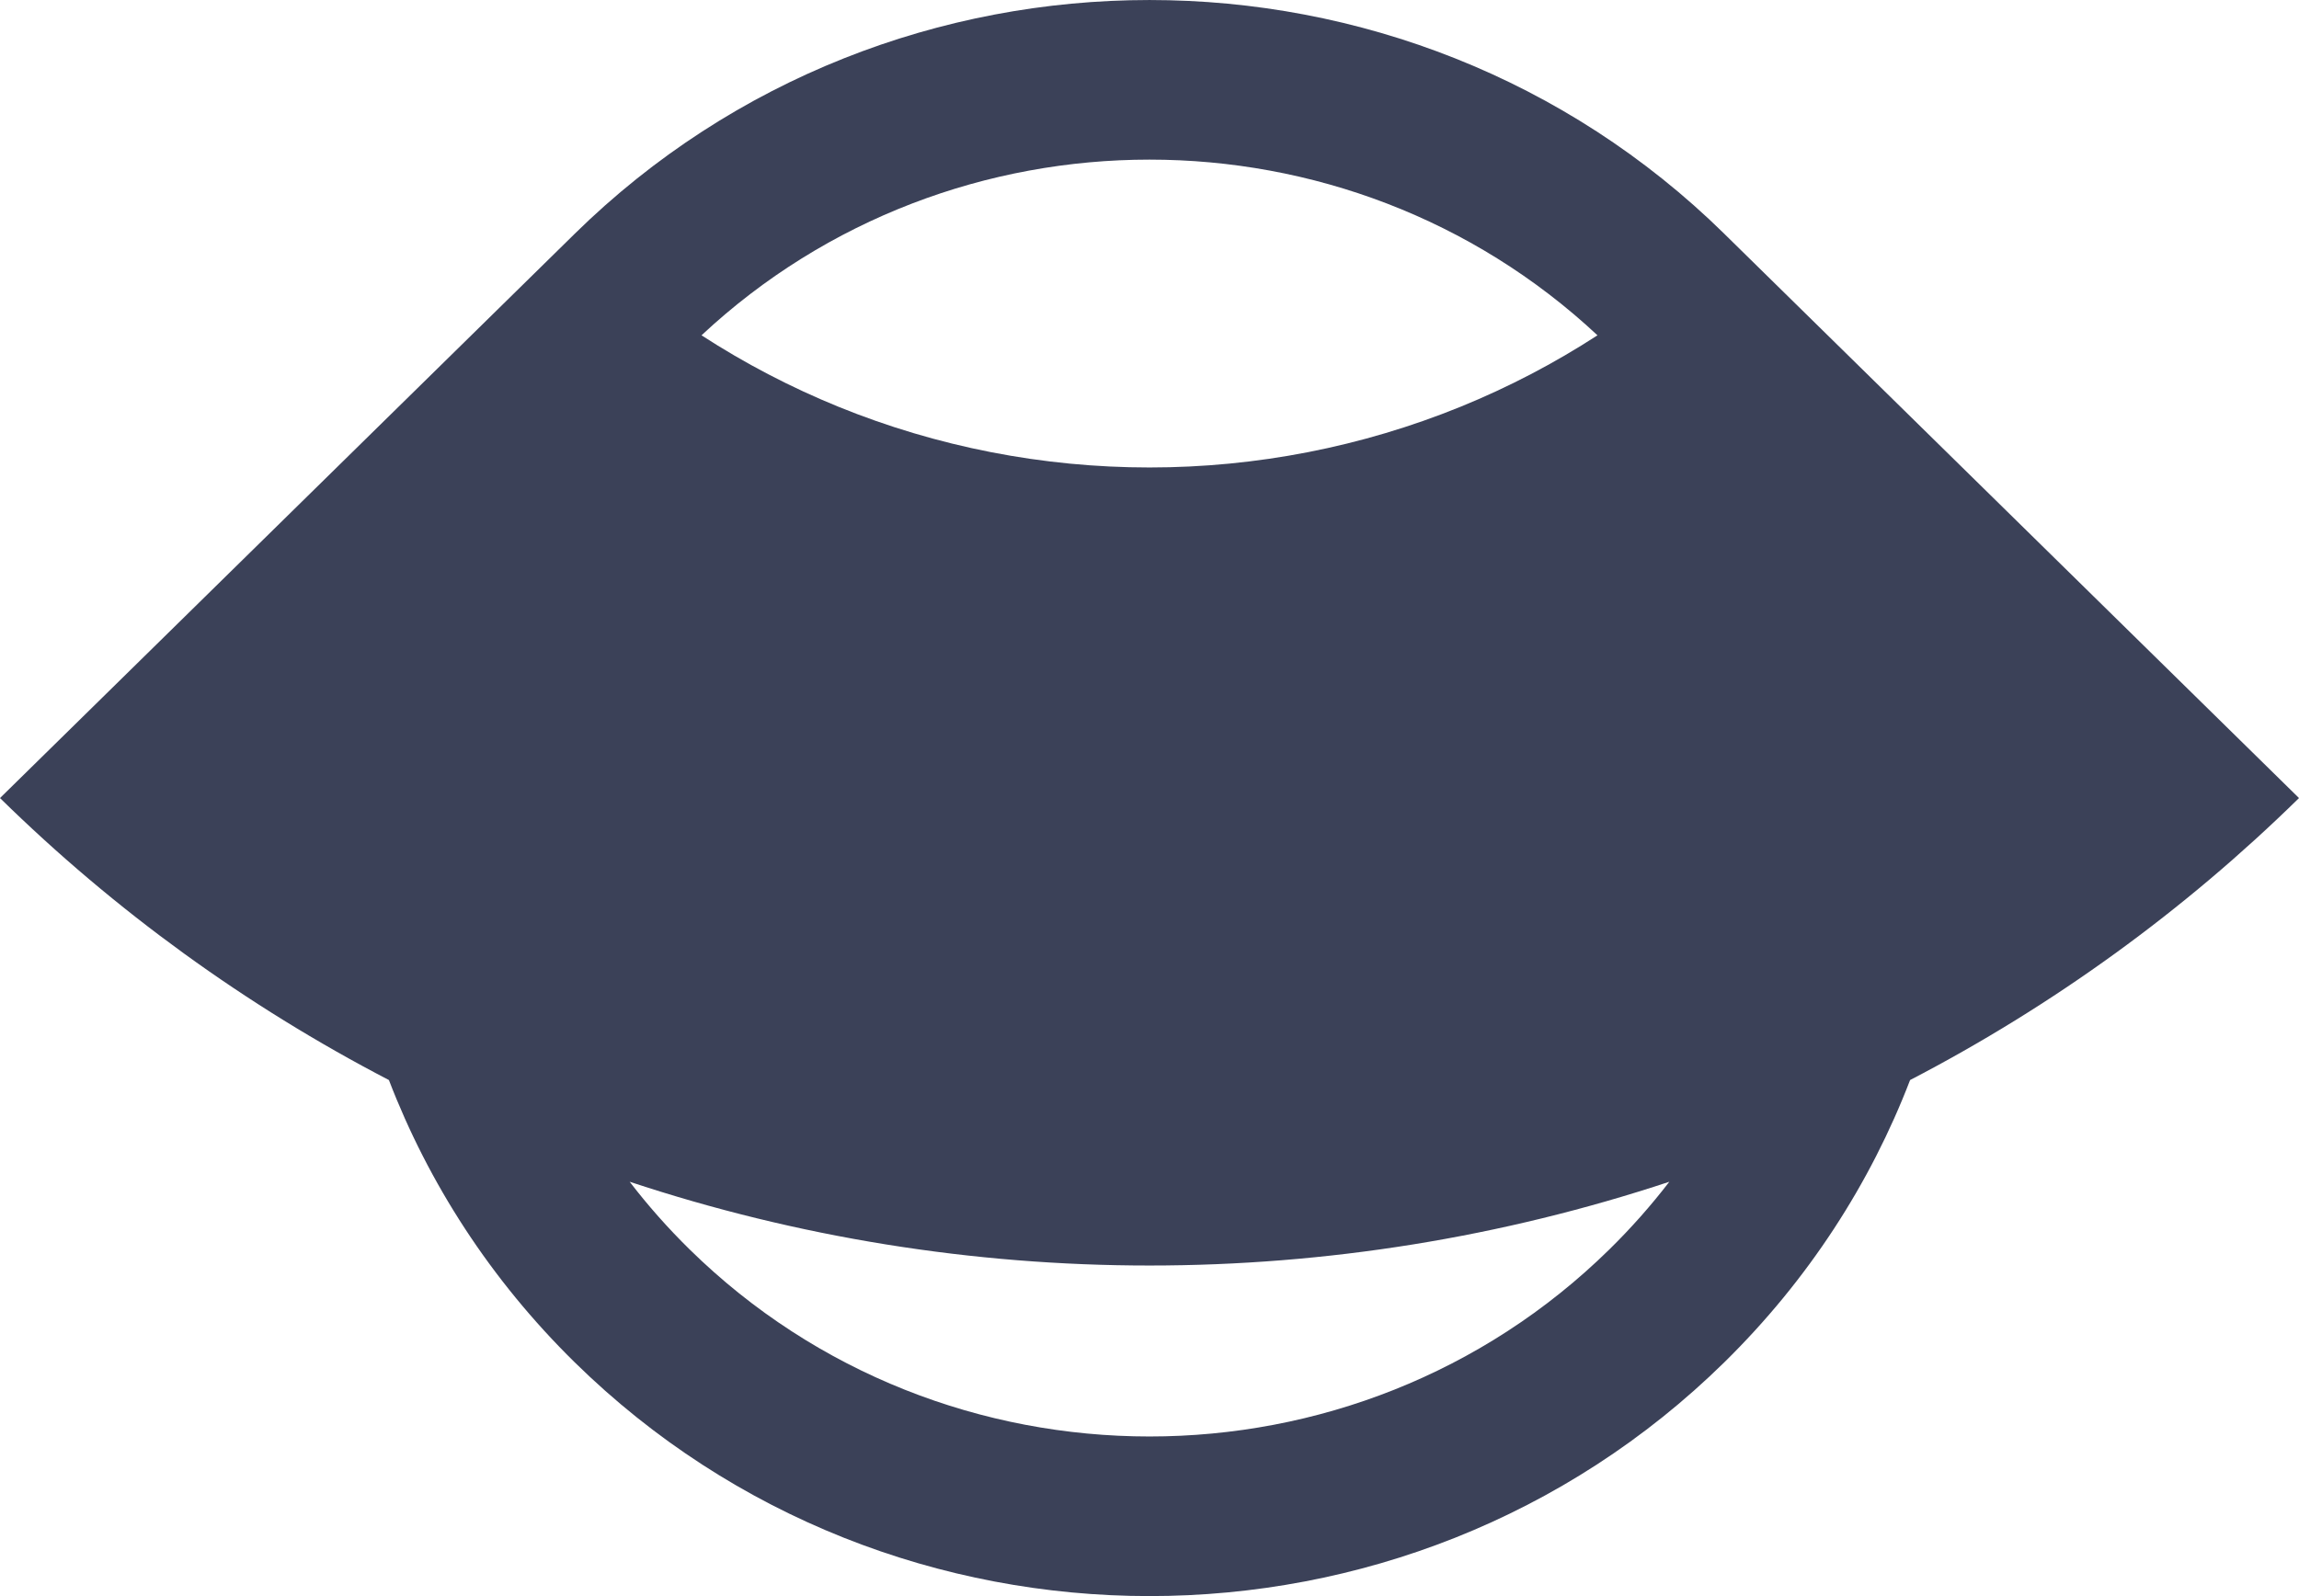 <svg width="36" height="25" viewBox="0 0 36 25" fill="none" xmlns="http://www.w3.org/2000/svg">
<path id="Vector" fill-rule="evenodd" clip-rule="evenodd" d="M8.987 3.674L0 12.5C1.798 14.265 3.851 15.753 6.09 16.917C6.709 18.529 7.679 20.041 9 21.339C13.971 26.22 22.029 26.22 27 21.339C28.321 20.041 29.291 18.529 29.91 16.917C32.149 15.753 34.202 14.265 36 12.5L27.02 3.681C27.013 3.674 27.007 3.668 27 3.661C22.029 -1.22 13.971 -1.22 9 3.661C8.996 3.665 8.991 3.67 8.987 3.674ZM26.14 18.51C23.521 19.378 20.772 19.822 18 19.822C15.228 19.822 12.479 19.378 9.86 18.51C10.144 18.88 10.457 19.234 10.8 19.571C14.777 23.476 21.224 23.476 25.2 19.571C25.543 19.234 25.856 18.88 26.14 18.51ZM10.985 5.252C11.66 5.69 12.378 6.065 13.129 6.371C14.673 6.999 16.328 7.322 18 7.322C19.672 7.322 21.327 6.999 22.871 6.371C23.622 6.065 24.34 5.69 25.015 5.252C21.089 1.583 14.911 1.583 10.985 5.252Z" fill="#3B4158"/>
</svg>
